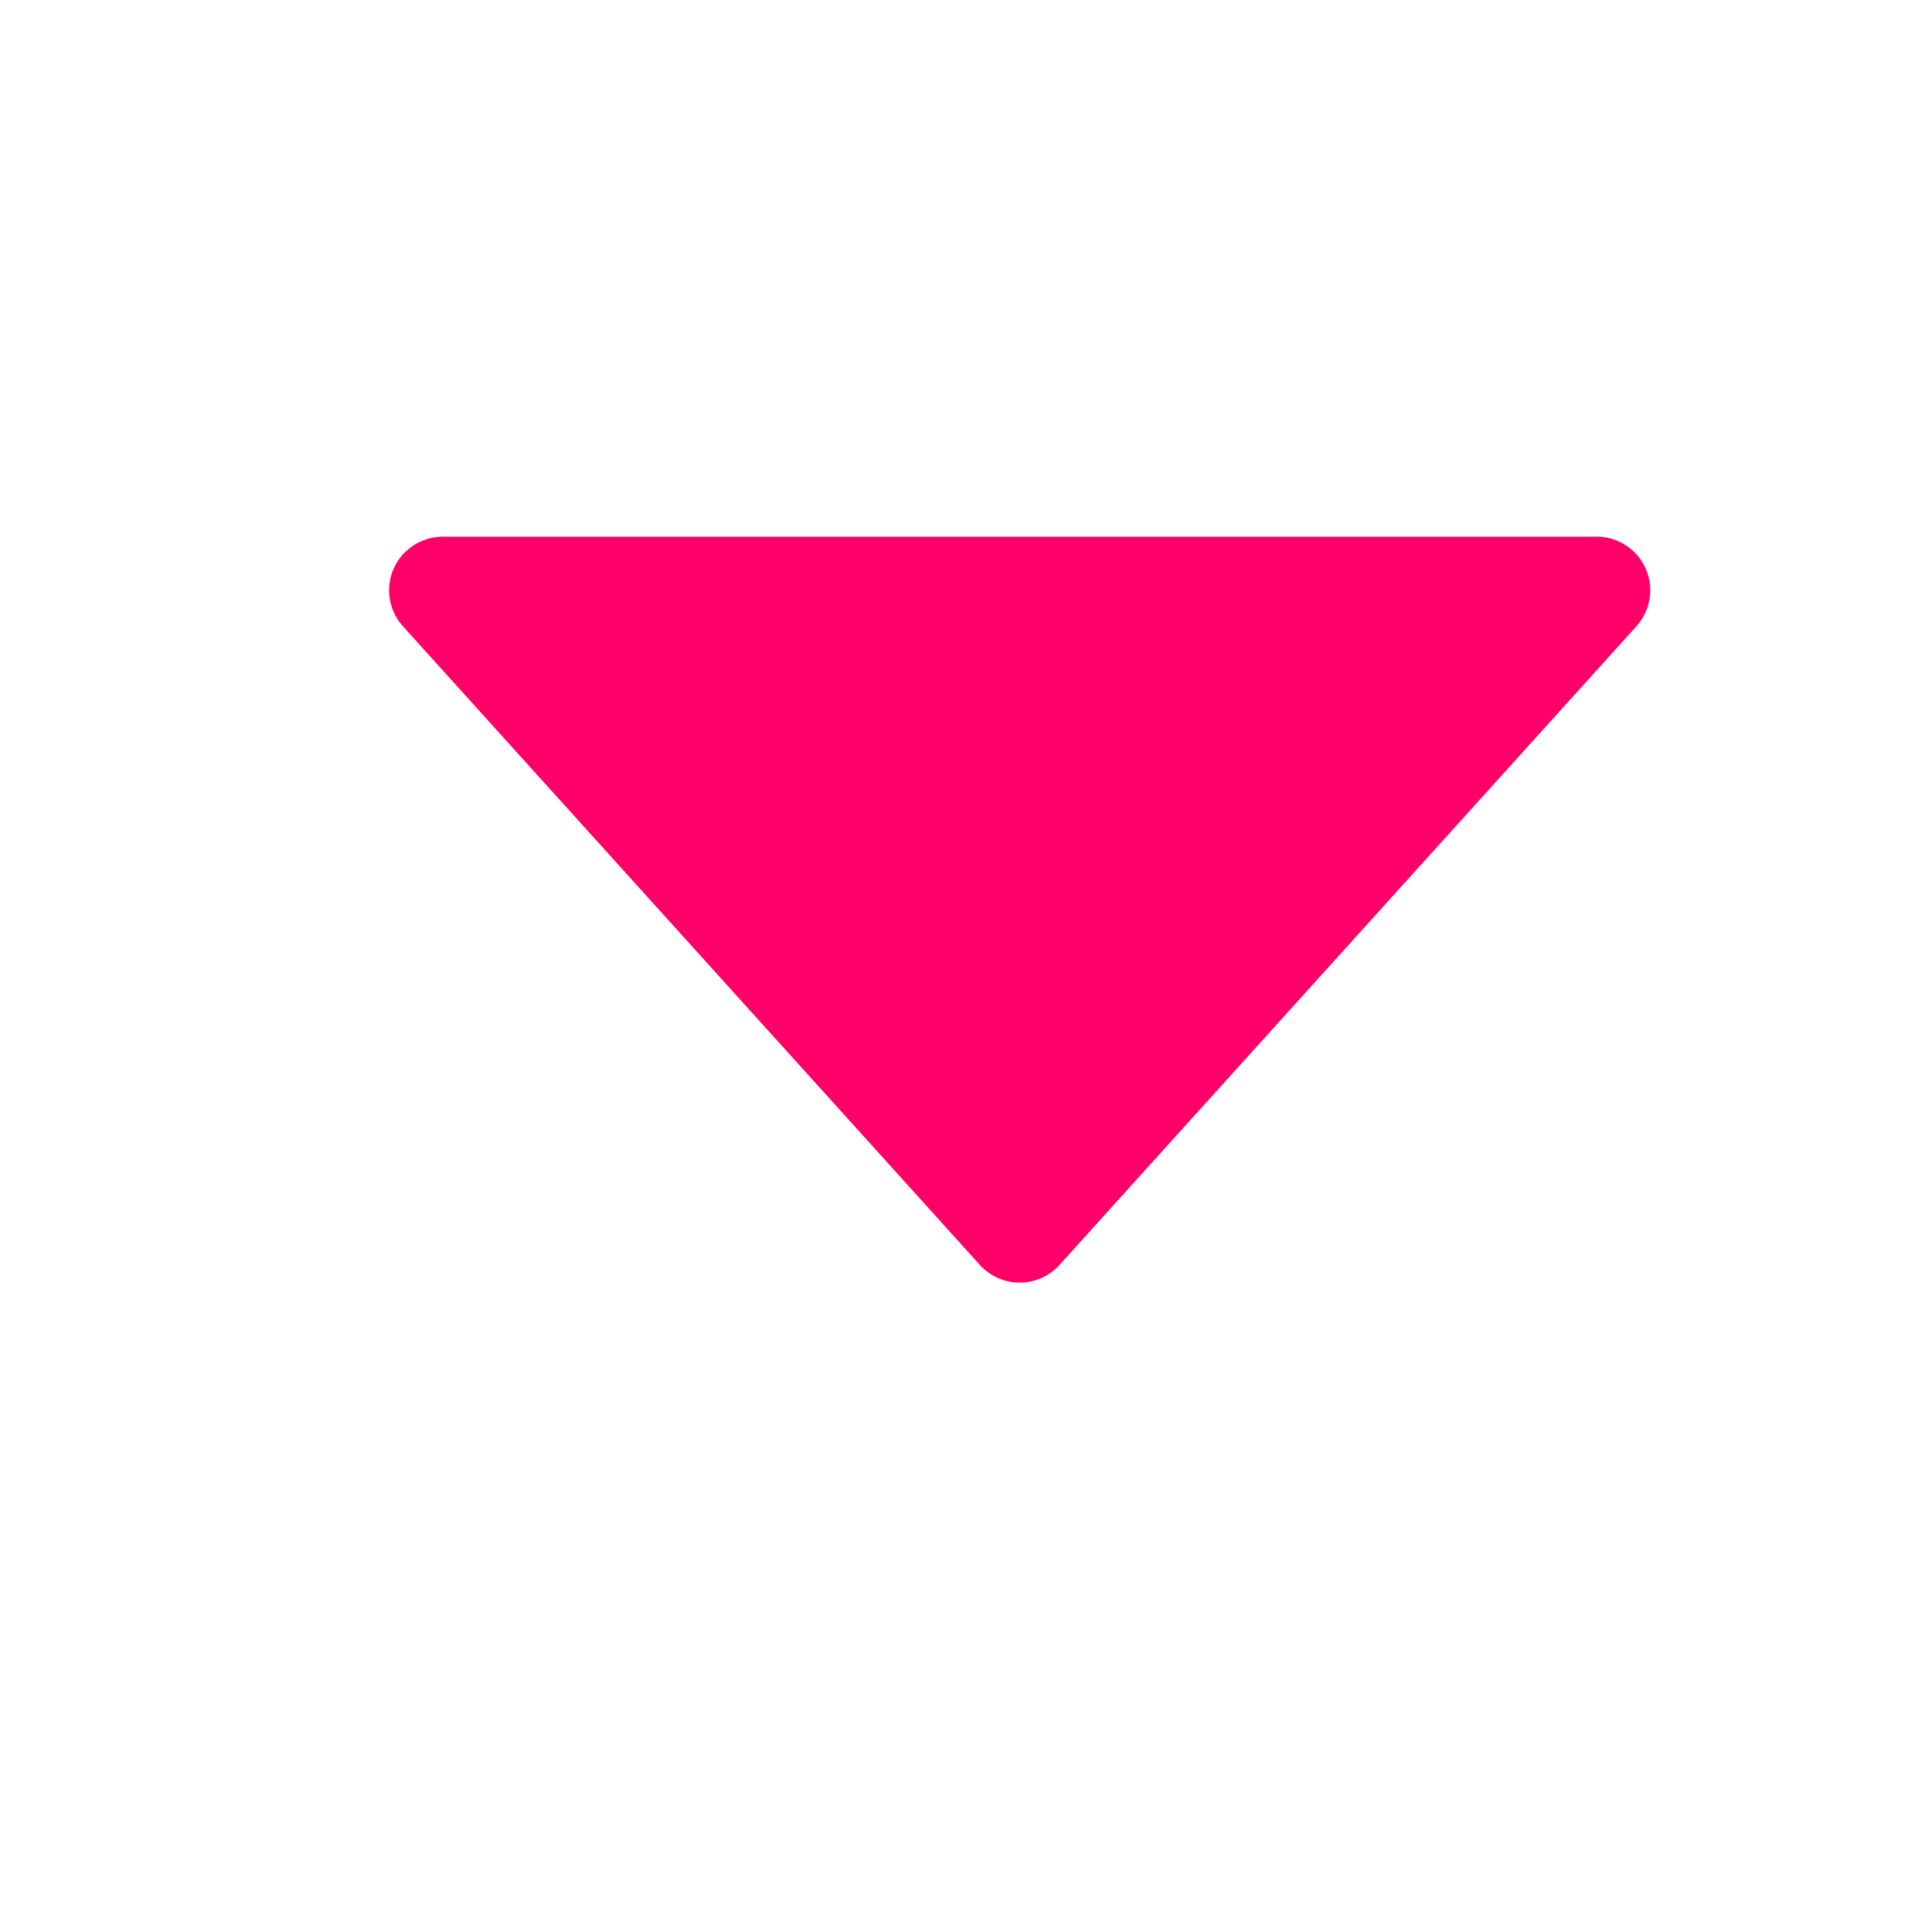 <?xml version="1.0" encoding="UTF-8"?>
<svg width="18px" height="18px" viewBox="0 0 18 18" version="1.1" xmlns="http://www.w3.org/2000/svg" xmlns:xlink="http://www.w3.org/1999/xlink">
    <!-- Generator: Sketch 45.1 (43504) - http://www.bohemiancoding.com/sketch -->
    <title>Icon/Decreasing</title>
    <desc>Created with Sketch.</desc>
    <defs></defs>
    <g id="Symbols" stroke="none" stroke-width="1" fill="none" fill-rule="evenodd">
        <g id="Icon/Decreasing" fill="#FF0068">
            <path d="M4.125,5 L14.875,5 L14.875,5 C15.151,5 15.375,5.224 15.375,5.5 C15.375,5.624 15.329,5.743 15.246,5.835 L9.871,11.785 L9.871,11.785 C9.686,11.99 9.37,12.006 9.165,11.821 C9.152,11.81 9.14,11.798 9.129,11.785 L3.754,5.835 L3.754,5.835 C3.569,5.63 3.585,5.314 3.79,5.129 C3.882,5.046 4.002,5 4.125,5 Z" id="Rectangle-11"></path>
        </g>
    </g>
</svg>